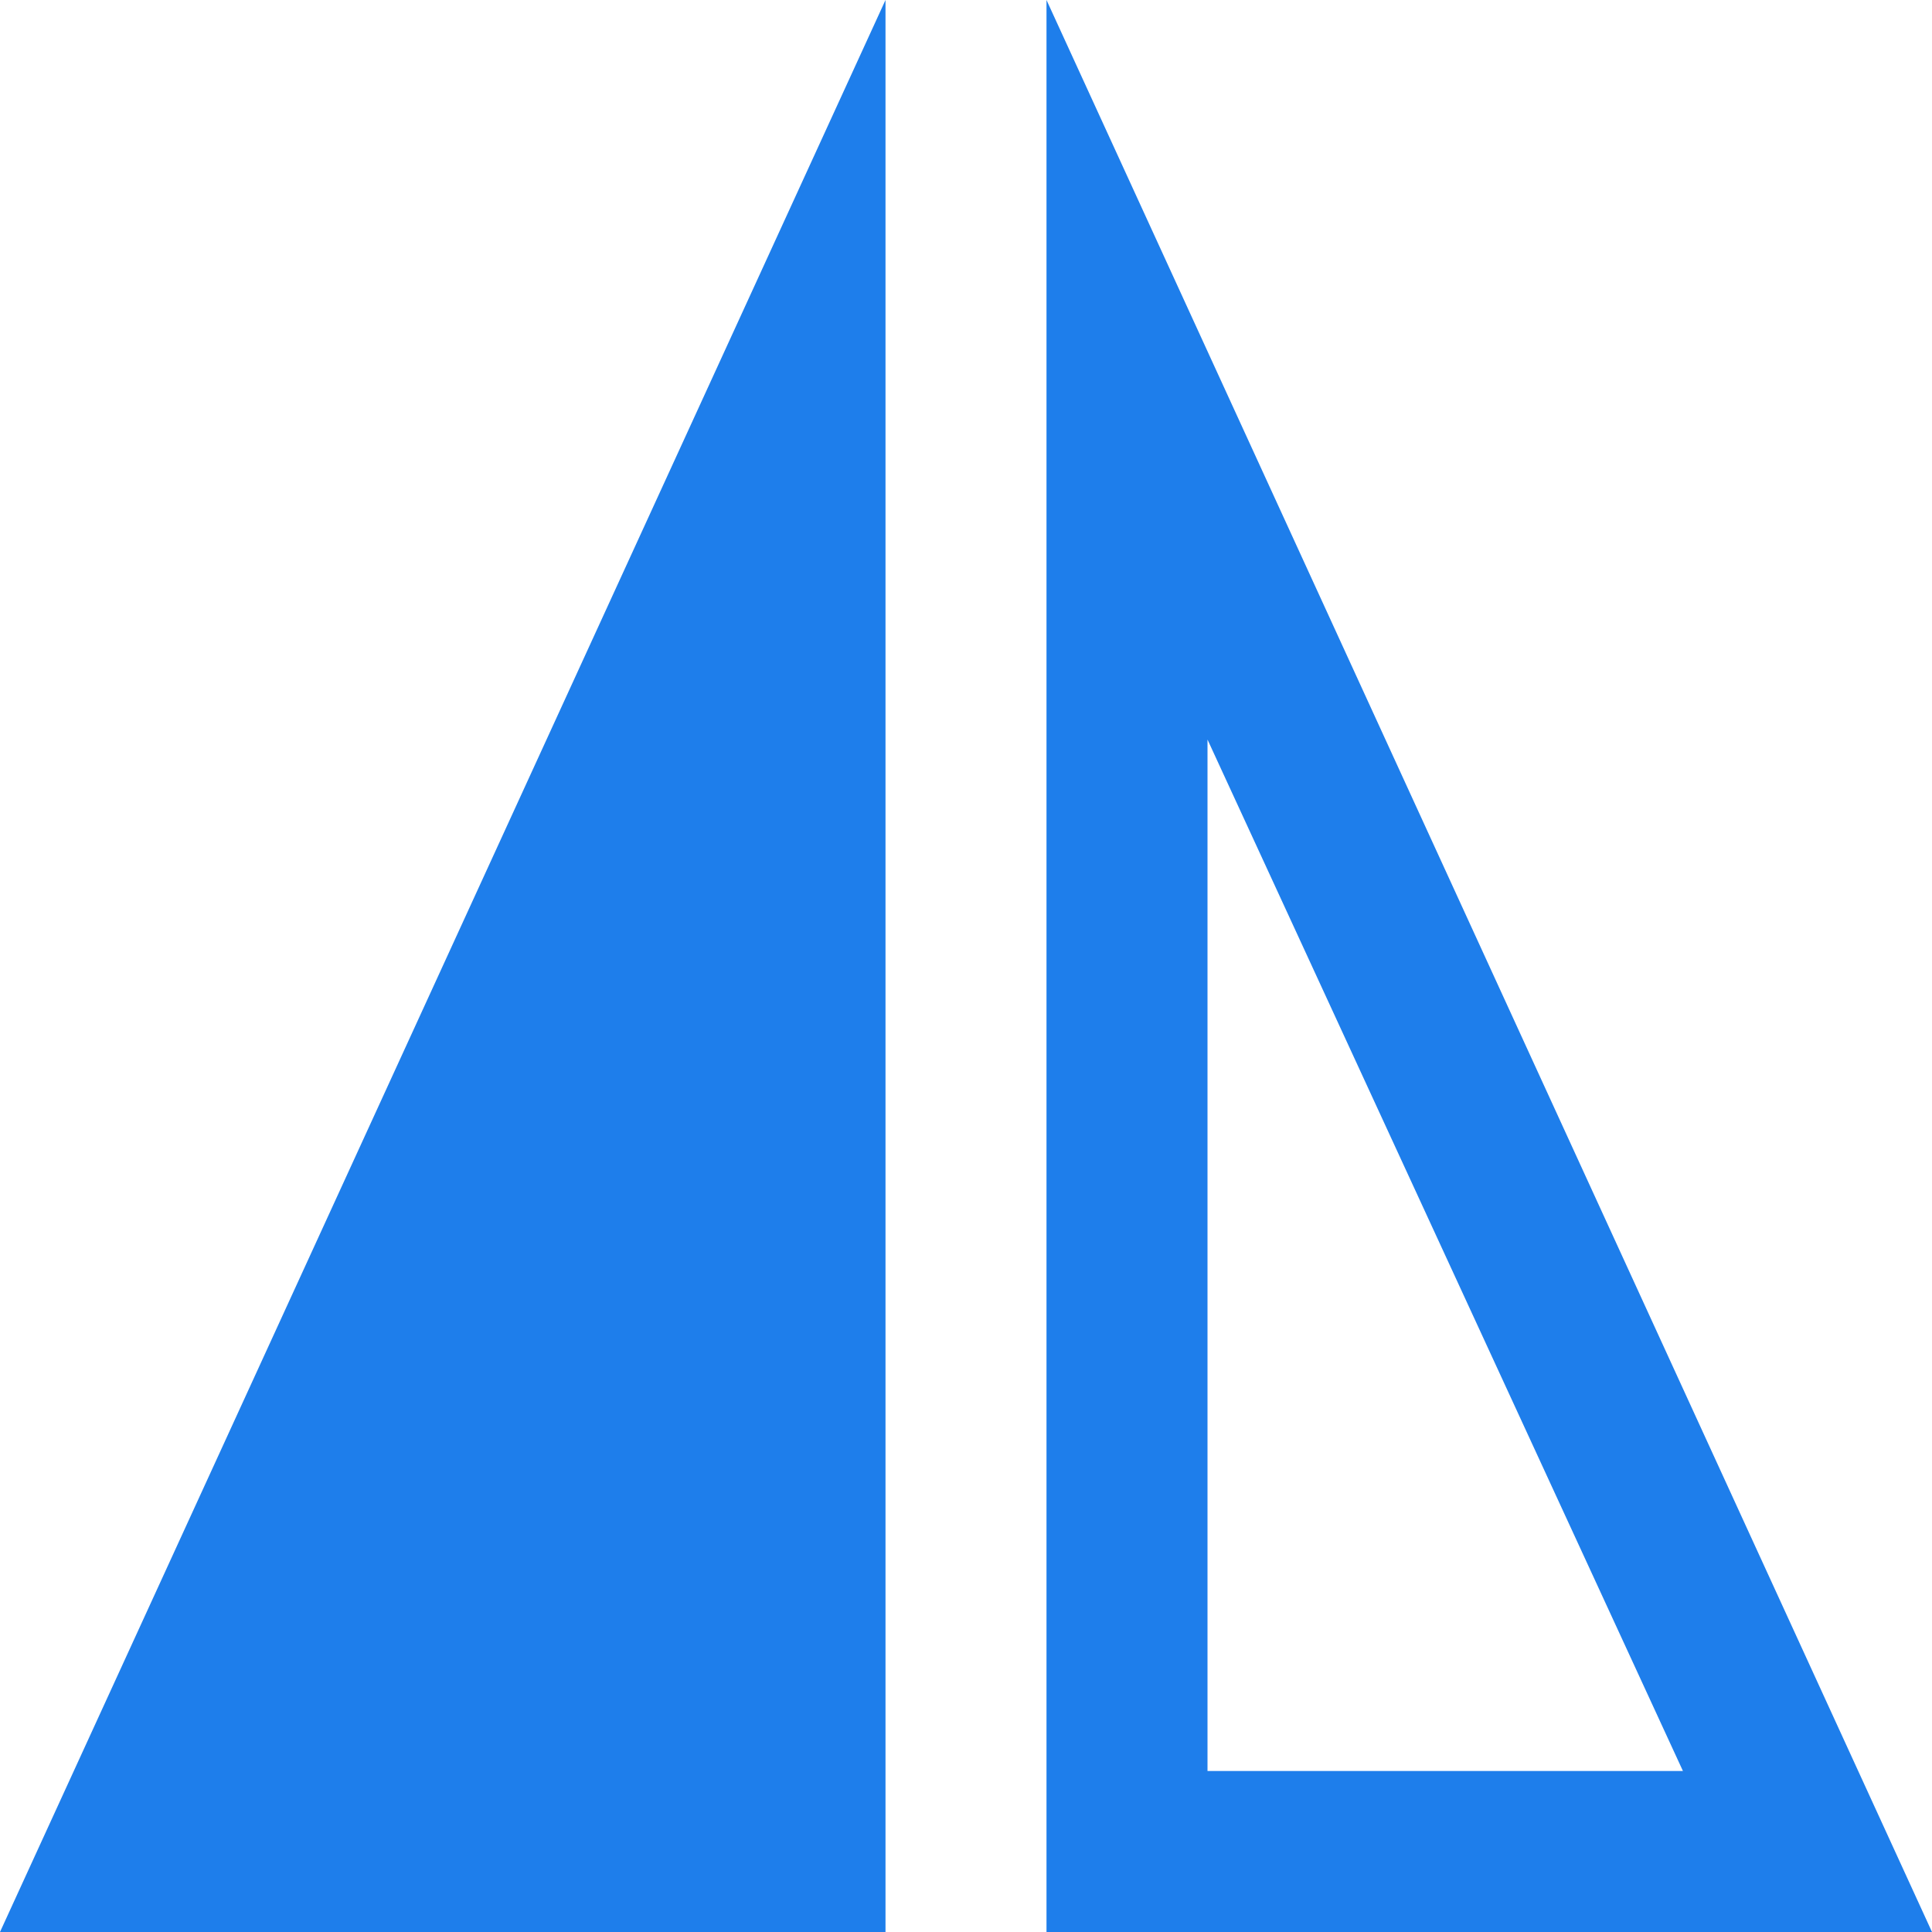 <?xml version="1.0" encoding="UTF-8" standalone="no"?><!-- Generator: Gravit.io --><svg xmlns="http://www.w3.org/2000/svg" xmlns:xlink="http://www.w3.org/1999/xlink" style="isolation:isolate" viewBox="0 0 512 512" width="512pt" height="512pt"><defs><clipPath id="_clipPath_GnuGAua3C0lbhD7J3fg5Xzj2yuM1NTK9"><rect width="512" height="512"/></clipPath></defs><g clip-path="url(#_clipPath_GnuGAua3C0lbhD7J3fg5Xzj2yuM1NTK9)"><path d=" M 512 512 L 277.333 512 L 277.333 0 L 512 512 Z  M 445.995 469.333 L 320 195.989 L 320 469.333 L 445.995 469.333 Z  M 234.667 512 L 0 512 L 234.667 0 L 234.667 512 Z " fill="rgb(30,126,235)"/></g></svg>